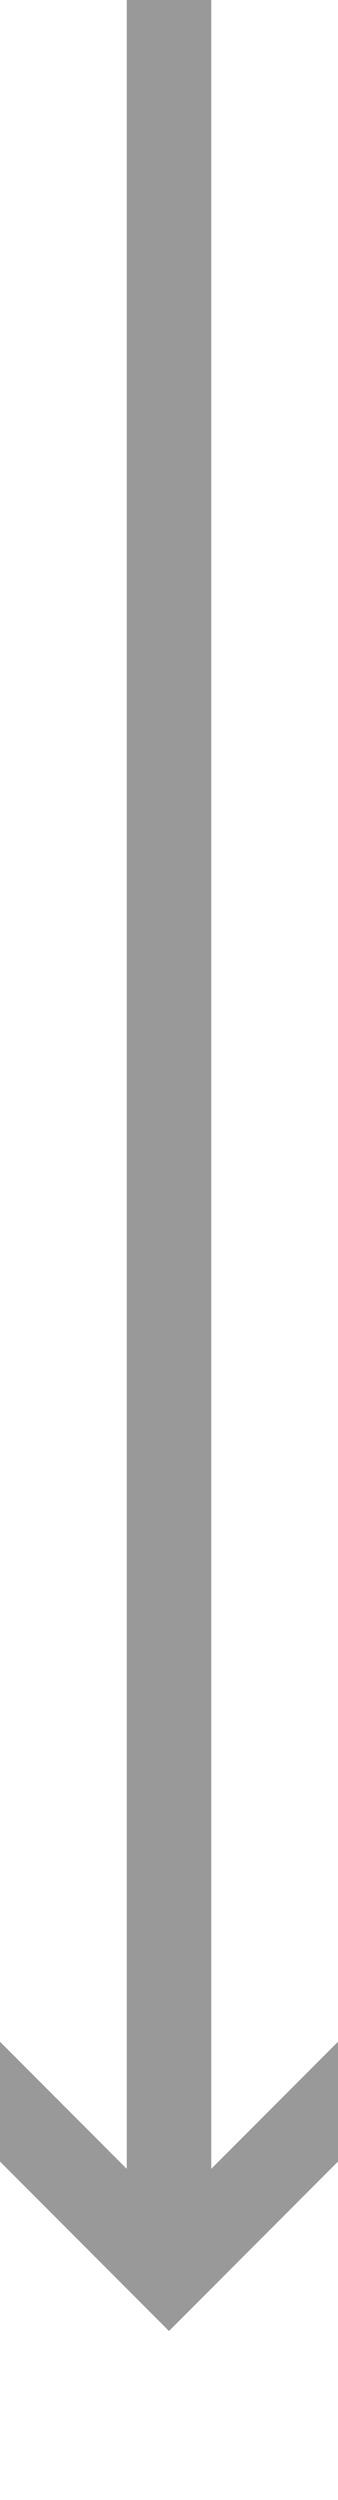 ﻿<?xml version="1.0" encoding="utf-8"?>
<svg version="1.1" width="8px" height="59px" viewBox="1195 1040  8 59" xmlns:xlink="http://www.w3.org/1999/xlink" xmlns="http://www.w3.org/2000/svg">
  <path d="M 1203.293 1087.893  L 1199 1092.186  L 1194.707 1087.893  L 1193.293 1089.307  L 1198.293 1094.307  L 1199 1095.014  L 1199.707 1094.307  L 1204.707 1089.307  L 1203.293 1087.893  Z " fill-rule="nonzero" fill="#999999" stroke="none" />
  <rect fill-rule="evenodd" fill="#999999" stroke="none" x="1198" y="1040" width="2" height="53" />
  <path d="" stroke-width="2" stroke="#999999" fill="none" />
</svg>